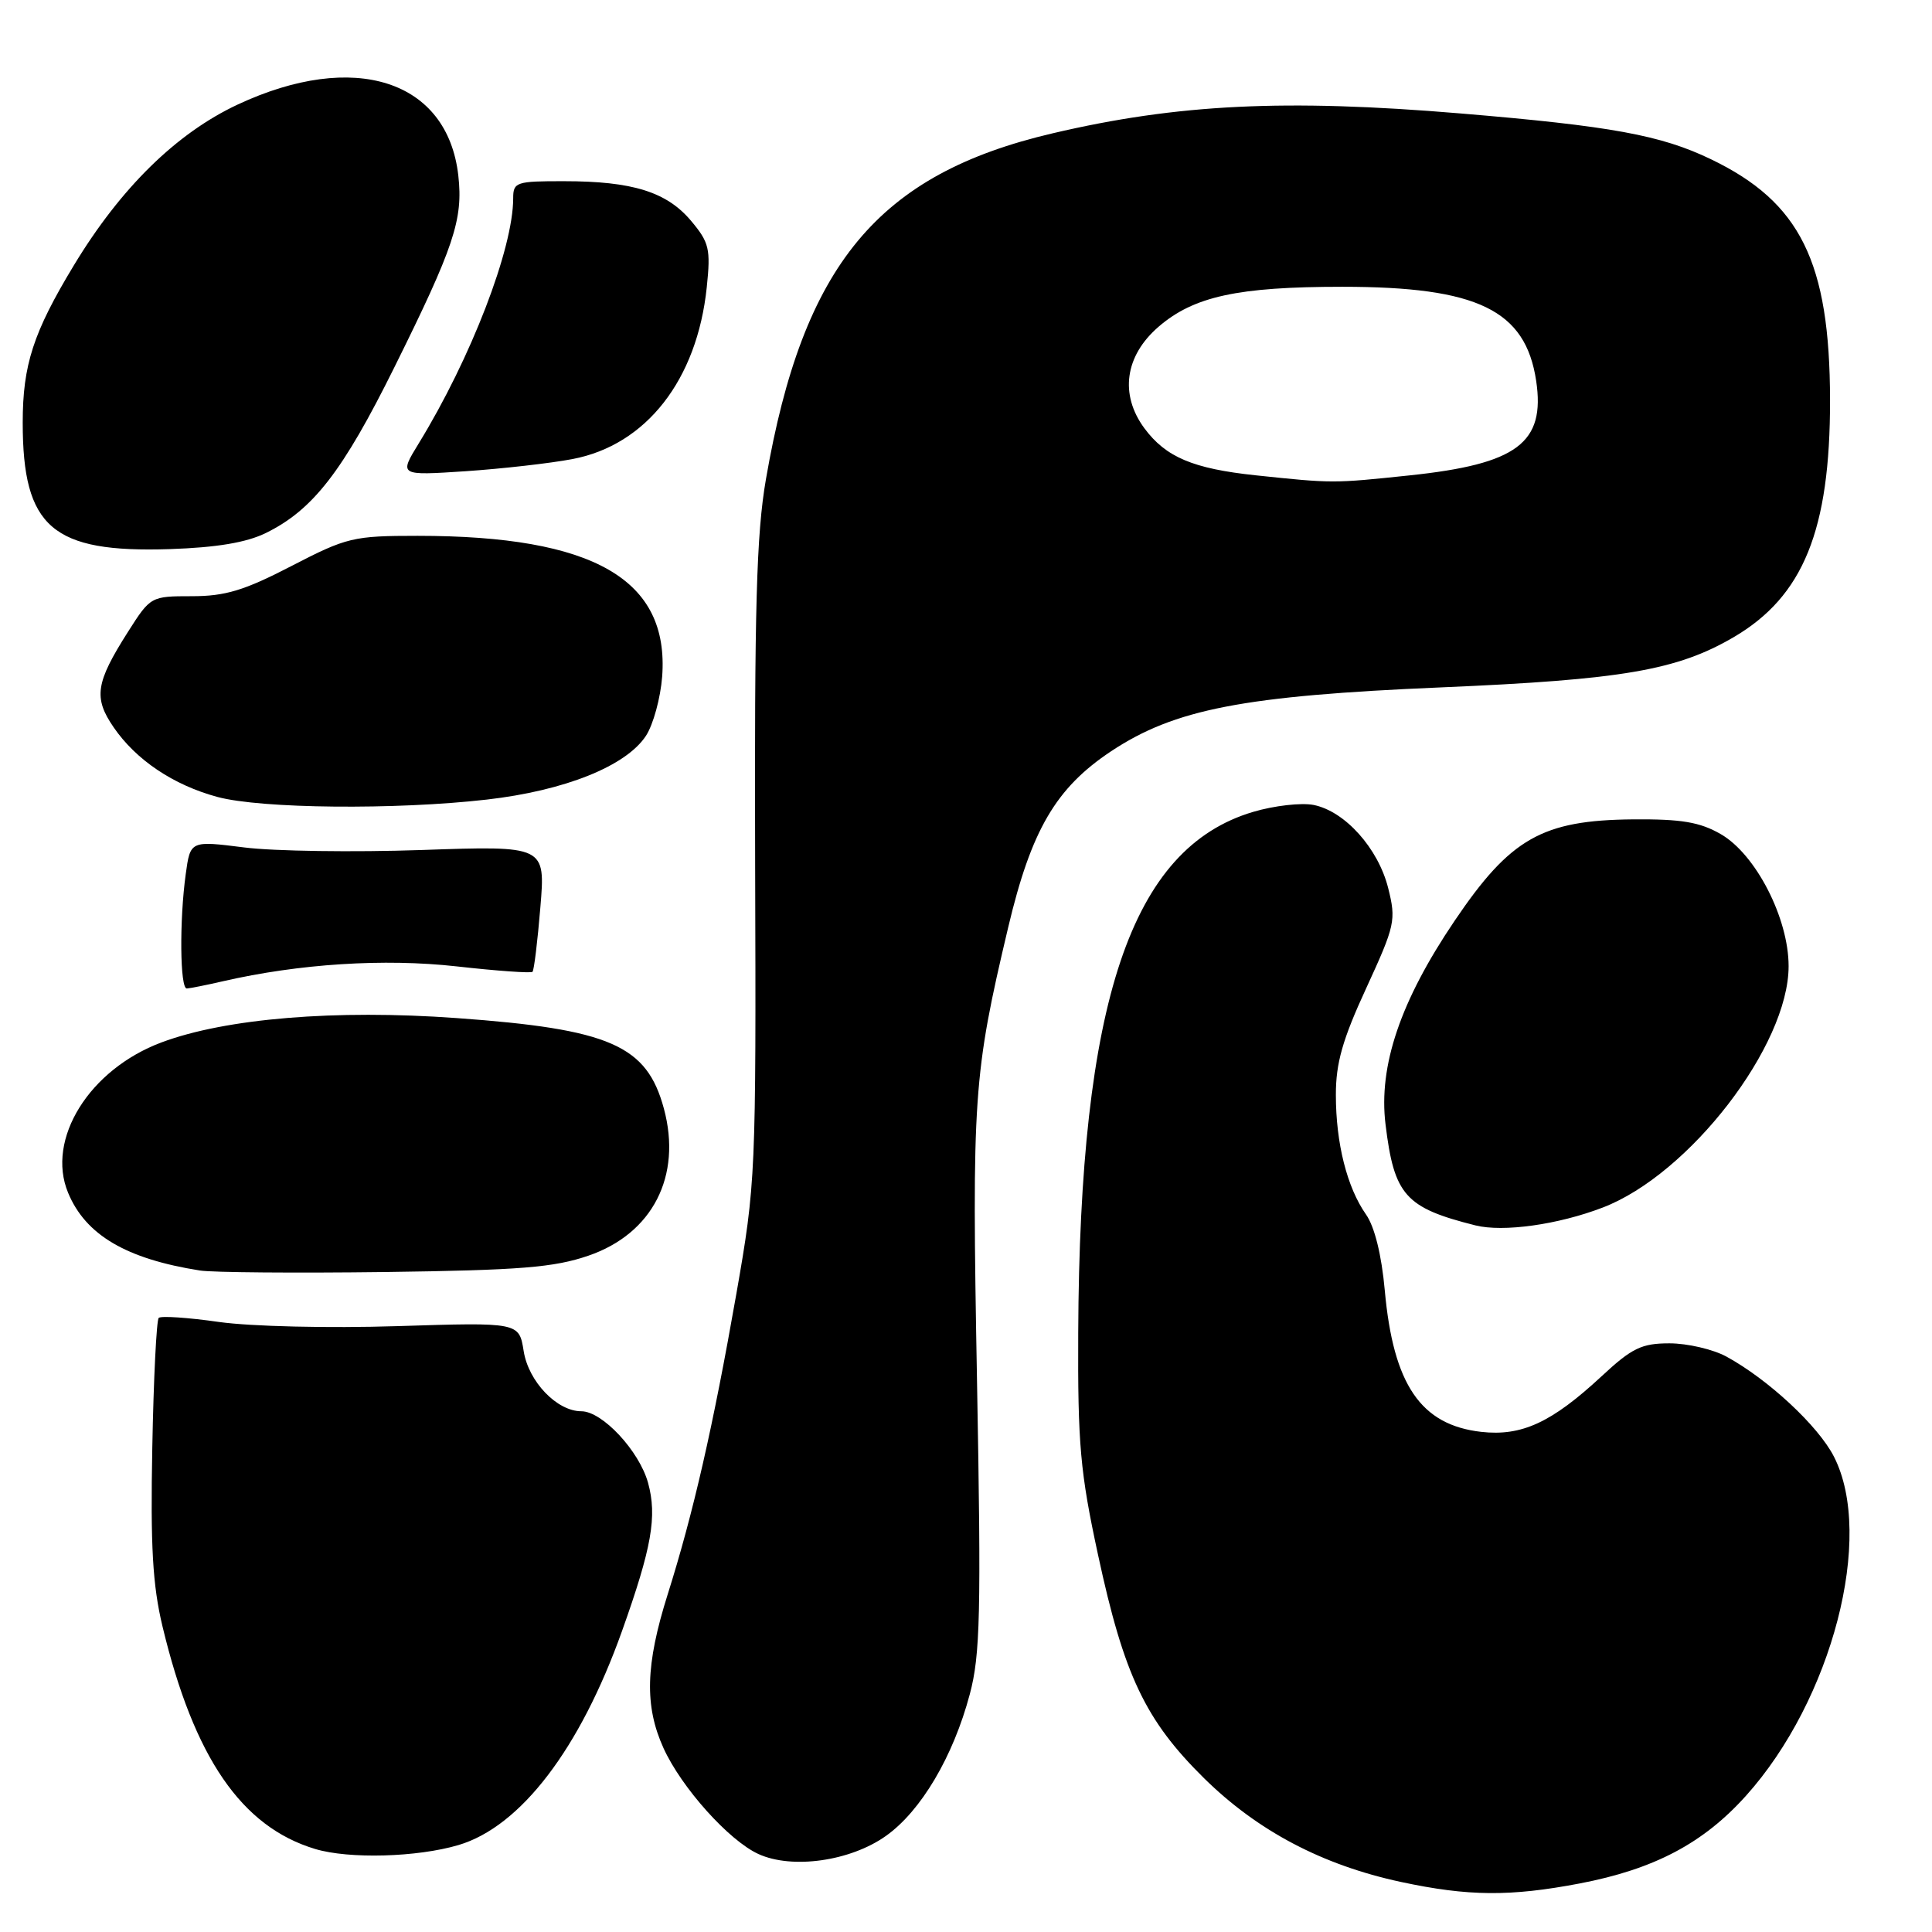 <?xml version="1.0" encoding="UTF-8" standalone="no"?>
<!DOCTYPE svg PUBLIC "-//W3C//DTD SVG 1.1//EN" "http://www.w3.org/Graphics/SVG/1.1/DTD/svg11.dtd" >
<svg xmlns="http://www.w3.org/2000/svg" xmlns:xlink="http://www.w3.org/1999/xlink" version="1.1" viewBox="0 0 256 256">
 <g >
 <path fill="currentColor"
d=" M 209.31 249.57 C 219.19 247.68 225.69 244.25 231.35 237.95 C 242.77 225.25 248.40 203.58 243.01 193.02 C 240.94 188.95 234.28 182.76 228.75 179.75 C 226.98 178.79 223.59 178.00 221.22 178.00 C 217.52 178.00 216.25 178.61 212.21 182.37 C 205.60 188.50 201.63 190.33 196.27 189.73 C 188.26 188.82 184.62 183.48 183.49 170.98 C 183.07 166.30 182.14 162.53 181.00 160.92 C 178.49 157.34 177.01 151.49 177.01 145.09 C 177.00 140.88 177.89 137.74 181.04 130.92 C 184.86 122.61 185.01 121.94 183.94 117.67 C 182.61 112.39 178.21 107.49 174.06 106.66 C 172.44 106.34 168.83 106.75 166.04 107.58 C 149.87 112.38 143.06 132.67 142.87 176.57 C 142.80 191.36 143.13 195.08 145.49 206.00 C 148.93 221.99 151.75 227.93 159.54 235.62 C 166.64 242.61 175.21 247.13 185.64 249.37 C 194.55 251.28 200.13 251.32 209.31 249.57 Z  M 117.39 243.27 C 122.03 239.98 126.30 232.77 128.50 224.50 C 129.89 219.30 130.02 213.79 129.46 183.00 C 128.77 145.24 128.96 142.43 133.60 122.84 C 136.65 109.98 139.91 104.41 147.22 99.55 C 155.65 93.96 164.76 92.19 191.00 91.08 C 214.97 90.06 222.23 88.81 229.72 84.43 C 238.95 79.02 242.51 70.26 242.49 53.00 C 242.46 34.70 238.56 26.80 226.71 21.10 C 220.09 17.91 213.51 16.70 193.50 15.03 C 170.34 13.09 156.05 13.78 139.50 17.66 C 116.33 23.08 106.41 35.04 101.49 63.50 C 100.23 70.77 99.96 80.57 100.06 114.50 C 100.19 155.69 100.14 156.79 97.56 171.50 C 94.47 189.12 91.86 200.53 88.46 211.30 C 85.53 220.60 85.38 226.05 87.92 231.64 C 90.30 236.87 96.59 243.89 100.50 245.67 C 104.97 247.71 112.67 246.62 117.39 243.27 Z  M 60.75 244.48 C 68.98 242.04 76.85 231.74 82.42 216.12 C 86.37 205.04 87.09 200.92 85.87 196.48 C 84.70 192.25 79.81 187.00 77.03 187.00 C 73.80 187.00 70.03 183.07 69.39 179.03 C 68.78 175.21 68.78 175.21 52.64 175.72 C 43.55 176.01 33.24 175.76 29.03 175.17 C 24.92 174.58 21.32 174.34 21.03 174.63 C 20.74 174.92 20.35 182.66 20.18 191.83 C 19.93 204.85 20.22 210.03 21.53 215.50 C 25.70 232.88 31.99 242.06 41.76 245.00 C 46.24 246.35 55.28 246.10 60.75 244.48 Z  M 77.98 166.38 C 86.47 163.46 90.38 155.84 87.97 146.90 C 85.71 138.50 80.83 136.36 60.50 134.90 C 44.43 133.74 29.91 134.94 21.41 138.12 C 11.83 141.70 6.08 150.95 9.02 158.04 C 11.33 163.63 16.71 166.81 26.50 168.35 C 28.15 168.61 39.17 168.70 51.00 168.55 C 68.94 168.31 73.41 167.95 77.98 166.38 Z  M 212.36 160.01 C 223.85 155.62 237.00 138.55 237.00 128.02 C 237.00 121.66 232.65 113.19 228.00 110.52 C 225.24 108.93 222.79 108.52 216.40 108.57 C 204.35 108.68 200.14 111.07 192.75 122.00 C 185.56 132.63 182.64 141.24 183.59 148.99 C 184.73 158.38 186.21 160.04 195.50 162.37 C 199.18 163.29 206.44 162.28 212.36 160.01 Z  M 29.50 130.03 C 39.63 127.70 50.90 126.98 60.50 128.05 C 65.84 128.65 70.36 128.97 70.56 128.77 C 70.76 128.58 71.23 124.74 71.60 120.24 C 72.28 112.06 72.28 112.06 55.89 112.63 C 46.88 112.94 36.29 112.79 32.36 112.29 C 25.22 111.39 25.22 111.39 24.61 115.83 C 23.76 122.01 23.85 131.00 24.75 130.98 C 25.16 130.96 27.30 130.54 29.50 130.03 Z  M 64.49 105.95 C 74.83 104.77 82.96 101.51 85.59 97.50 C 86.56 96.02 87.52 92.49 87.74 89.66 C 88.70 76.77 78.68 71.00 55.34 71.00 C 46.81 71.00 45.96 71.20 38.62 75.00 C 32.37 78.24 29.85 79.00 25.42 79.00 C 19.99 79.00 19.94 79.03 16.94 83.75 C 12.67 90.47 12.37 92.46 15.05 96.36 C 18.02 100.70 22.99 104.03 28.81 105.60 C 34.59 107.16 52.44 107.33 64.49 105.95 Z  M 35.24 70.62 C 41.47 67.56 45.42 62.46 52.26 48.66 C 60.17 32.71 61.38 29.08 60.73 23.27 C 59.30 10.60 46.94 6.63 31.48 13.86 C 23.37 17.66 15.98 24.91 9.78 35.17 C 4.41 44.05 3.01 48.35 3.01 56.00 C 3.01 69.90 6.93 73.27 22.50 72.76 C 28.72 72.55 32.66 71.89 35.24 70.62 Z  M 75.85 60.83 C 85.62 58.98 92.37 50.35 93.65 38.06 C 94.18 32.97 93.98 32.13 91.56 29.25 C 88.34 25.43 83.81 24.01 74.75 24.01 C 68.40 24.00 68.00 24.13 68.00 26.27 C 68.00 32.94 62.41 47.46 55.48 58.76 C 52.87 63.02 52.87 63.02 61.69 62.44 C 66.53 62.11 72.91 61.39 75.85 60.83 Z  M 166.37 62.98 C 158.09 62.10 154.48 60.58 151.64 56.75 C 148.34 52.28 149.05 47.16 153.50 43.31 C 158.17 39.27 164.02 38.00 177.87 38.00 C 195.79 38.00 202.14 41.08 203.55 50.46 C 204.78 58.69 201.04 61.49 186.79 62.99 C 176.61 64.06 176.64 64.06 166.37 62.98 Z "/>
</g>
</svg>